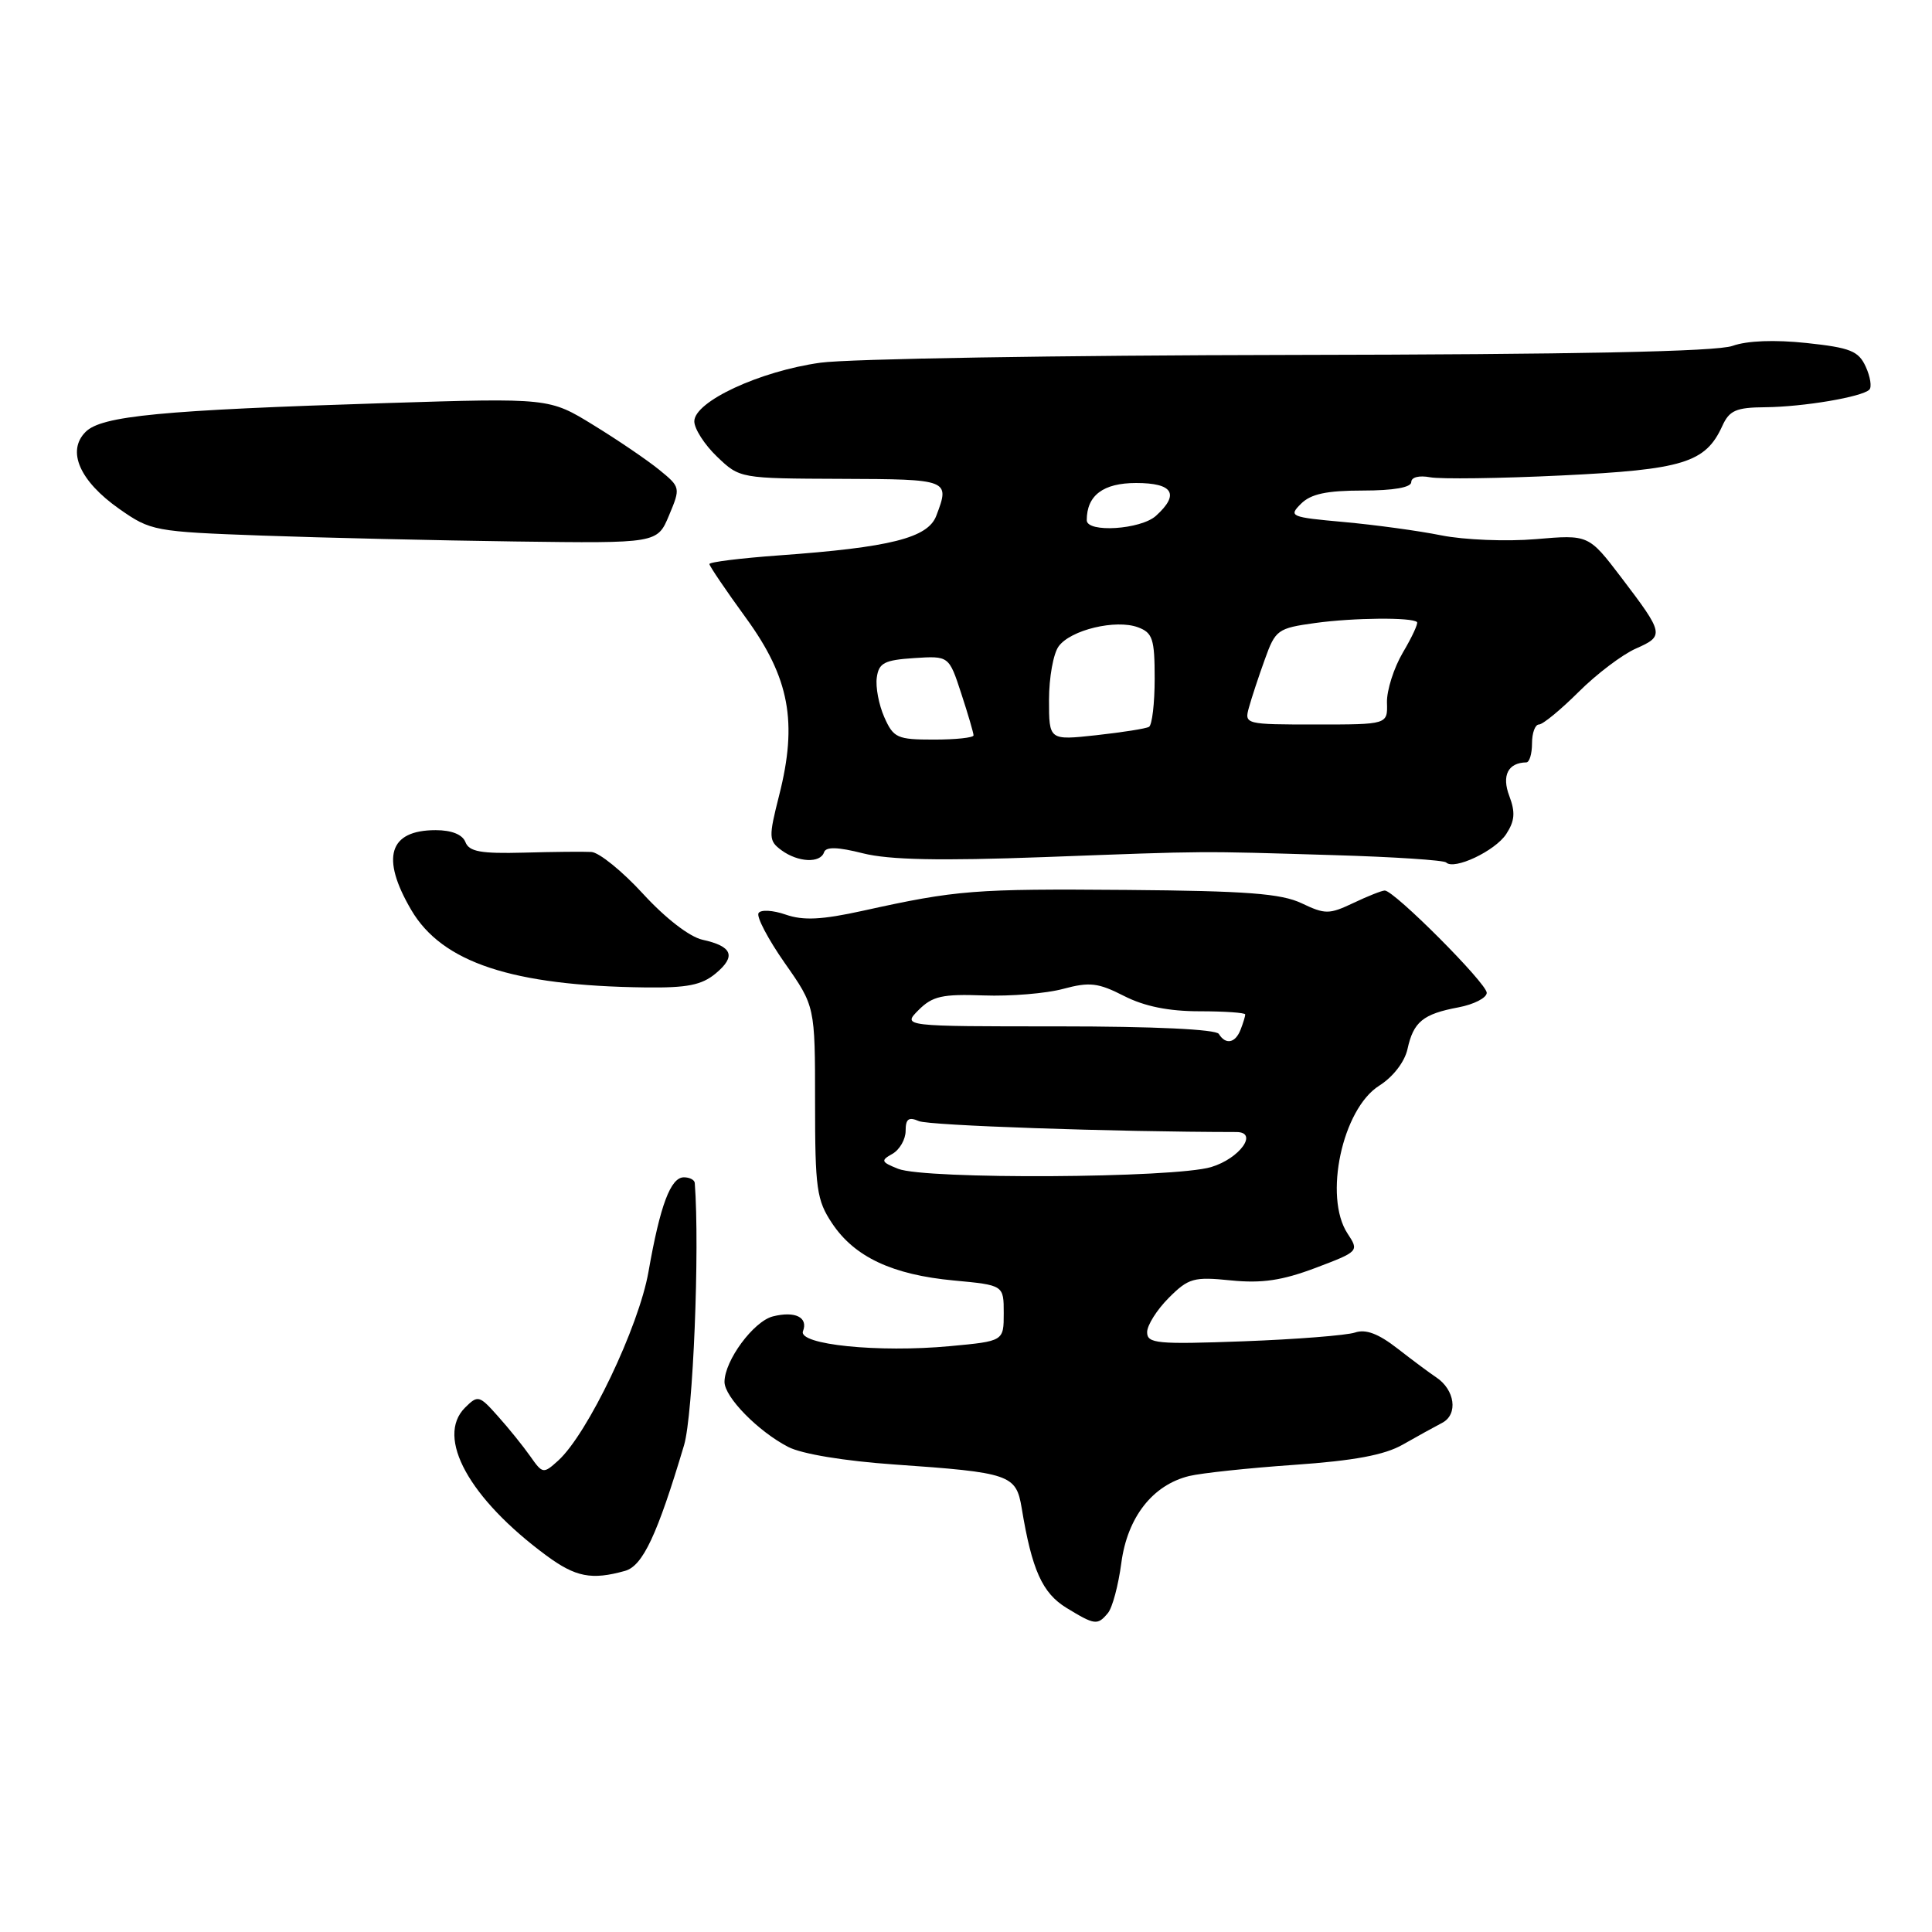 <?xml version="1.0" encoding="UTF-8" standalone="no"?>
<!DOCTYPE svg PUBLIC "-//W3C//DTD SVG 1.1//EN" "http://www.w3.org/Graphics/SVG/1.1/DTD/svg11.dtd" >
<svg xmlns="http://www.w3.org/2000/svg" xmlns:xlink="http://www.w3.org/1999/xlink" version="1.1" viewBox="0 0 256 256">
 <g >
 <path fill="currentColor"
d=" M 146.81 213.73 C 147.40 213.02 148.19 210.05 148.58 207.11 C 149.38 201.05 152.72 196.77 157.57 195.58 C 159.18 195.19 165.45 194.52 171.50 194.10 C 179.41 193.55 183.45 192.80 185.87 191.42 C 187.73 190.36 190.09 189.06 191.12 188.52 C 193.23 187.40 192.79 184.15 190.30 182.50 C 189.47 181.95 187.17 180.24 185.18 178.69 C 182.65 176.72 180.97 176.08 179.54 176.57 C 178.42 176.94 171.76 177.47 164.75 177.73 C 153.30 178.15 152.00 178.03 152.00 176.52 C 152.00 175.60 153.29 173.56 154.86 171.98 C 157.49 169.35 158.17 169.16 163.11 169.66 C 167.21 170.07 169.89 169.67 174.30 168.01 C 180.06 165.83 180.10 165.79 178.55 163.44 C 175.37 158.59 177.86 146.95 182.75 143.86 C 184.59 142.70 186.12 140.71 186.50 139.01 C 187.29 135.39 188.56 134.36 193.25 133.48 C 195.31 133.09 197.00 132.22 197.00 131.55 C 197.00 130.29 184.74 118.00 183.49 118.00 C 183.11 118.00 181.24 118.74 179.33 119.65 C 176.12 121.17 175.59 121.17 172.48 119.69 C 169.77 118.40 165.19 118.05 149.30 117.92 C 129.07 117.76 126.80 117.93 114.34 120.68 C 108.89 121.88 106.44 122.00 104.11 121.19 C 102.41 120.60 100.80 120.51 100.51 120.99 C 100.21 121.47 101.77 124.44 103.98 127.60 C 108.00 133.33 108.00 133.33 108.00 146.02 C 108.00 157.53 108.21 159.02 110.26 162.10 C 113.23 166.56 118.25 168.91 126.38 169.67 C 133.00 170.29 133.00 170.29 133.00 174.00 C 133.00 177.71 133.00 177.71 125.89 178.37 C 116.39 179.26 105.72 178.17 106.40 176.39 C 107.11 174.55 105.36 173.69 102.41 174.43 C 99.85 175.08 96.01 180.28 96.00 183.11 C 96.00 185.12 100.46 189.67 104.45 191.73 C 106.24 192.66 111.90 193.59 118.47 194.05 C 133.86 195.12 134.64 195.39 135.38 199.83 C 136.73 208.03 138.11 211.09 141.31 213.05 C 145.08 215.35 145.43 215.39 146.81 213.73 Z  M 82.82 208.15 C 85.17 207.49 87.09 203.40 90.64 191.50 C 91.84 187.48 92.73 165.52 92.06 156.75 C 92.03 156.34 91.38 156.00 90.62 156.00 C 88.86 156.00 87.47 159.71 85.93 168.50 C 84.65 175.81 77.87 190.00 73.96 193.54 C 72.00 195.31 71.90 195.30 70.26 192.96 C 69.33 191.64 67.41 189.25 65.98 187.66 C 63.50 184.87 63.32 184.83 61.61 186.53 C 57.70 190.45 62.16 198.56 72.40 206.12 C 76.28 208.98 78.39 209.39 82.82 208.15 Z  M 94.83 128.99 C 97.57 126.71 97.06 125.39 93.08 124.52 C 91.37 124.14 88.17 121.67 85.21 118.44 C 82.47 115.45 79.39 112.95 78.36 112.89 C 77.34 112.83 73.30 112.87 69.39 112.98 C 63.71 113.13 62.16 112.85 61.67 111.58 C 61.28 110.58 59.85 110.00 57.73 110.00 C 51.53 110.00 50.42 113.63 54.49 120.57 C 58.57 127.54 67.86 130.62 85.50 130.84 C 91.05 130.91 92.98 130.53 94.83 128.99 Z  M 199.58 110.52 C 200.72 108.77 200.81 107.64 199.99 105.47 C 198.96 102.76 199.82 101.06 202.25 101.02 C 202.66 101.01 203.00 99.88 203.00 98.50 C 203.00 97.12 203.41 96.00 203.92 96.00 C 204.43 96.00 206.79 94.06 209.17 91.69 C 211.55 89.31 214.97 86.73 216.76 85.94 C 220.56 84.26 220.51 83.99 214.82 76.51 C 210.50 70.84 210.50 70.84 203.49 71.44 C 199.64 71.77 194.01 71.54 190.99 70.94 C 187.97 70.33 182.15 69.54 178.07 69.17 C 170.98 68.53 170.71 68.42 172.39 66.75 C 173.69 65.45 175.78 65.00 180.57 65.00 C 184.64 65.00 187.00 64.59 187.00 63.88 C 187.00 63.23 188.04 62.97 189.49 63.24 C 190.86 63.50 198.71 63.40 206.95 63.00 C 223.02 62.23 225.99 61.32 228.21 56.45 C 229.15 54.38 230.03 53.99 233.91 53.96 C 238.98 53.91 246.73 52.60 247.70 51.63 C 248.04 51.29 247.83 49.92 247.22 48.59 C 246.27 46.51 245.19 46.07 239.38 45.45 C 235.13 45.00 231.51 45.14 229.57 45.83 C 227.48 46.59 208.81 46.97 171.00 47.03 C 140.47 47.08 112.45 47.54 108.71 48.06 C 100.66 49.18 92.00 53.21 92.00 55.83 C 92.00 56.82 93.36 58.93 95.01 60.51 C 98.03 63.40 98.04 63.40 111.51 63.45 C 125.80 63.50 125.89 63.54 124.06 68.35 C 122.94 71.28 117.98 72.53 103.25 73.59 C 98.16 73.96 94.00 74.47 94.00 74.74 C 94.00 75.00 96.18 78.22 98.85 81.89 C 104.61 89.81 105.71 95.68 103.24 105.39 C 101.83 110.97 101.85 111.41 103.56 112.67 C 105.75 114.27 108.70 114.41 109.19 112.93 C 109.44 112.18 110.99 112.22 114.35 113.07 C 117.81 113.94 124.53 114.08 138.33 113.57 C 160.58 112.74 158.41 112.76 176.78 113.31 C 184.64 113.54 191.31 113.98 191.62 114.28 C 192.67 115.33 198.11 112.76 199.58 110.52 Z  M 88.65 68.29 C 90.19 64.62 90.17 64.55 87.35 62.25 C 85.78 60.97 81.87 58.31 78.64 56.33 C 72.79 52.73 72.79 52.73 51.14 53.41 C 21.33 54.35 13.46 55.10 11.34 57.23 C 8.81 59.76 10.55 63.74 15.80 67.43 C 19.98 70.36 20.44 70.45 34.79 70.97 C 42.88 71.26 57.96 71.61 68.30 71.75 C 87.10 72.00 87.10 72.00 88.65 68.29 Z  M 119.00 154.87 C 116.75 153.97 116.67 153.77 118.25 152.89 C 119.21 152.34 120.00 150.97 120.00 149.84 C 120.00 148.26 120.40 147.96 121.75 148.55 C 123.08 149.14 147.55 149.98 163.82 150.00 C 166.79 150.00 164.28 153.50 160.49 154.64 C 155.58 156.12 122.58 156.30 119.00 154.87 Z  M 161.50 137.00 C 161.12 136.39 152.92 136.00 140.22 136.00 C 119.56 136.00 119.56 136.00 121.72 133.83 C 123.56 131.99 124.87 131.70 130.35 131.90 C 133.90 132.03 138.64 131.64 140.88 131.03 C 144.38 130.09 145.51 130.22 148.94 131.97 C 151.64 133.35 154.86 134.00 158.96 134.00 C 162.28 134.00 165.00 134.19 165.00 134.42 C 165.00 134.65 164.73 135.55 164.39 136.42 C 163.70 138.22 162.41 138.48 161.50 137.00 Z  M 117.17 95.02 C 116.45 93.39 116.00 91.03 116.18 89.77 C 116.45 87.84 117.18 87.46 121.12 87.20 C 125.74 86.90 125.74 86.90 127.37 91.89 C 128.27 94.63 129.00 97.13 129.00 97.44 C 129.00 97.75 126.63 98.00 123.74 98.00 C 118.88 98.00 118.39 97.78 117.17 95.02 Z  M 139.00 92.74 C 139.00 89.79 139.57 86.60 140.28 85.64 C 141.87 83.46 147.85 82.03 150.79 83.12 C 152.73 83.84 153.00 84.66 153.00 89.91 C 153.00 93.19 152.66 96.07 152.25 96.31 C 151.84 96.55 148.69 97.04 145.25 97.42 C 139.00 98.10 139.00 98.10 139.00 92.74 Z  M 165.49 93.75 C 165.83 92.51 166.77 89.65 167.59 87.39 C 169.00 83.45 169.29 83.24 174.28 82.55 C 179.36 81.85 187.12 81.78 187.76 82.43 C 187.94 82.60 187.10 84.42 185.89 86.46 C 184.69 88.50 183.74 91.48 183.78 93.09 C 183.87 96.00 183.87 96.00 174.37 96.00 C 165.00 96.00 164.87 95.97 165.49 93.75 Z  M 144.00 68.93 C 144.00 65.64 146.18 64.00 150.54 64.00 C 155.44 64.00 156.34 65.48 153.17 68.35 C 151.16 70.17 144.00 70.63 144.00 68.93 Z "/>
</g>
</svg>
